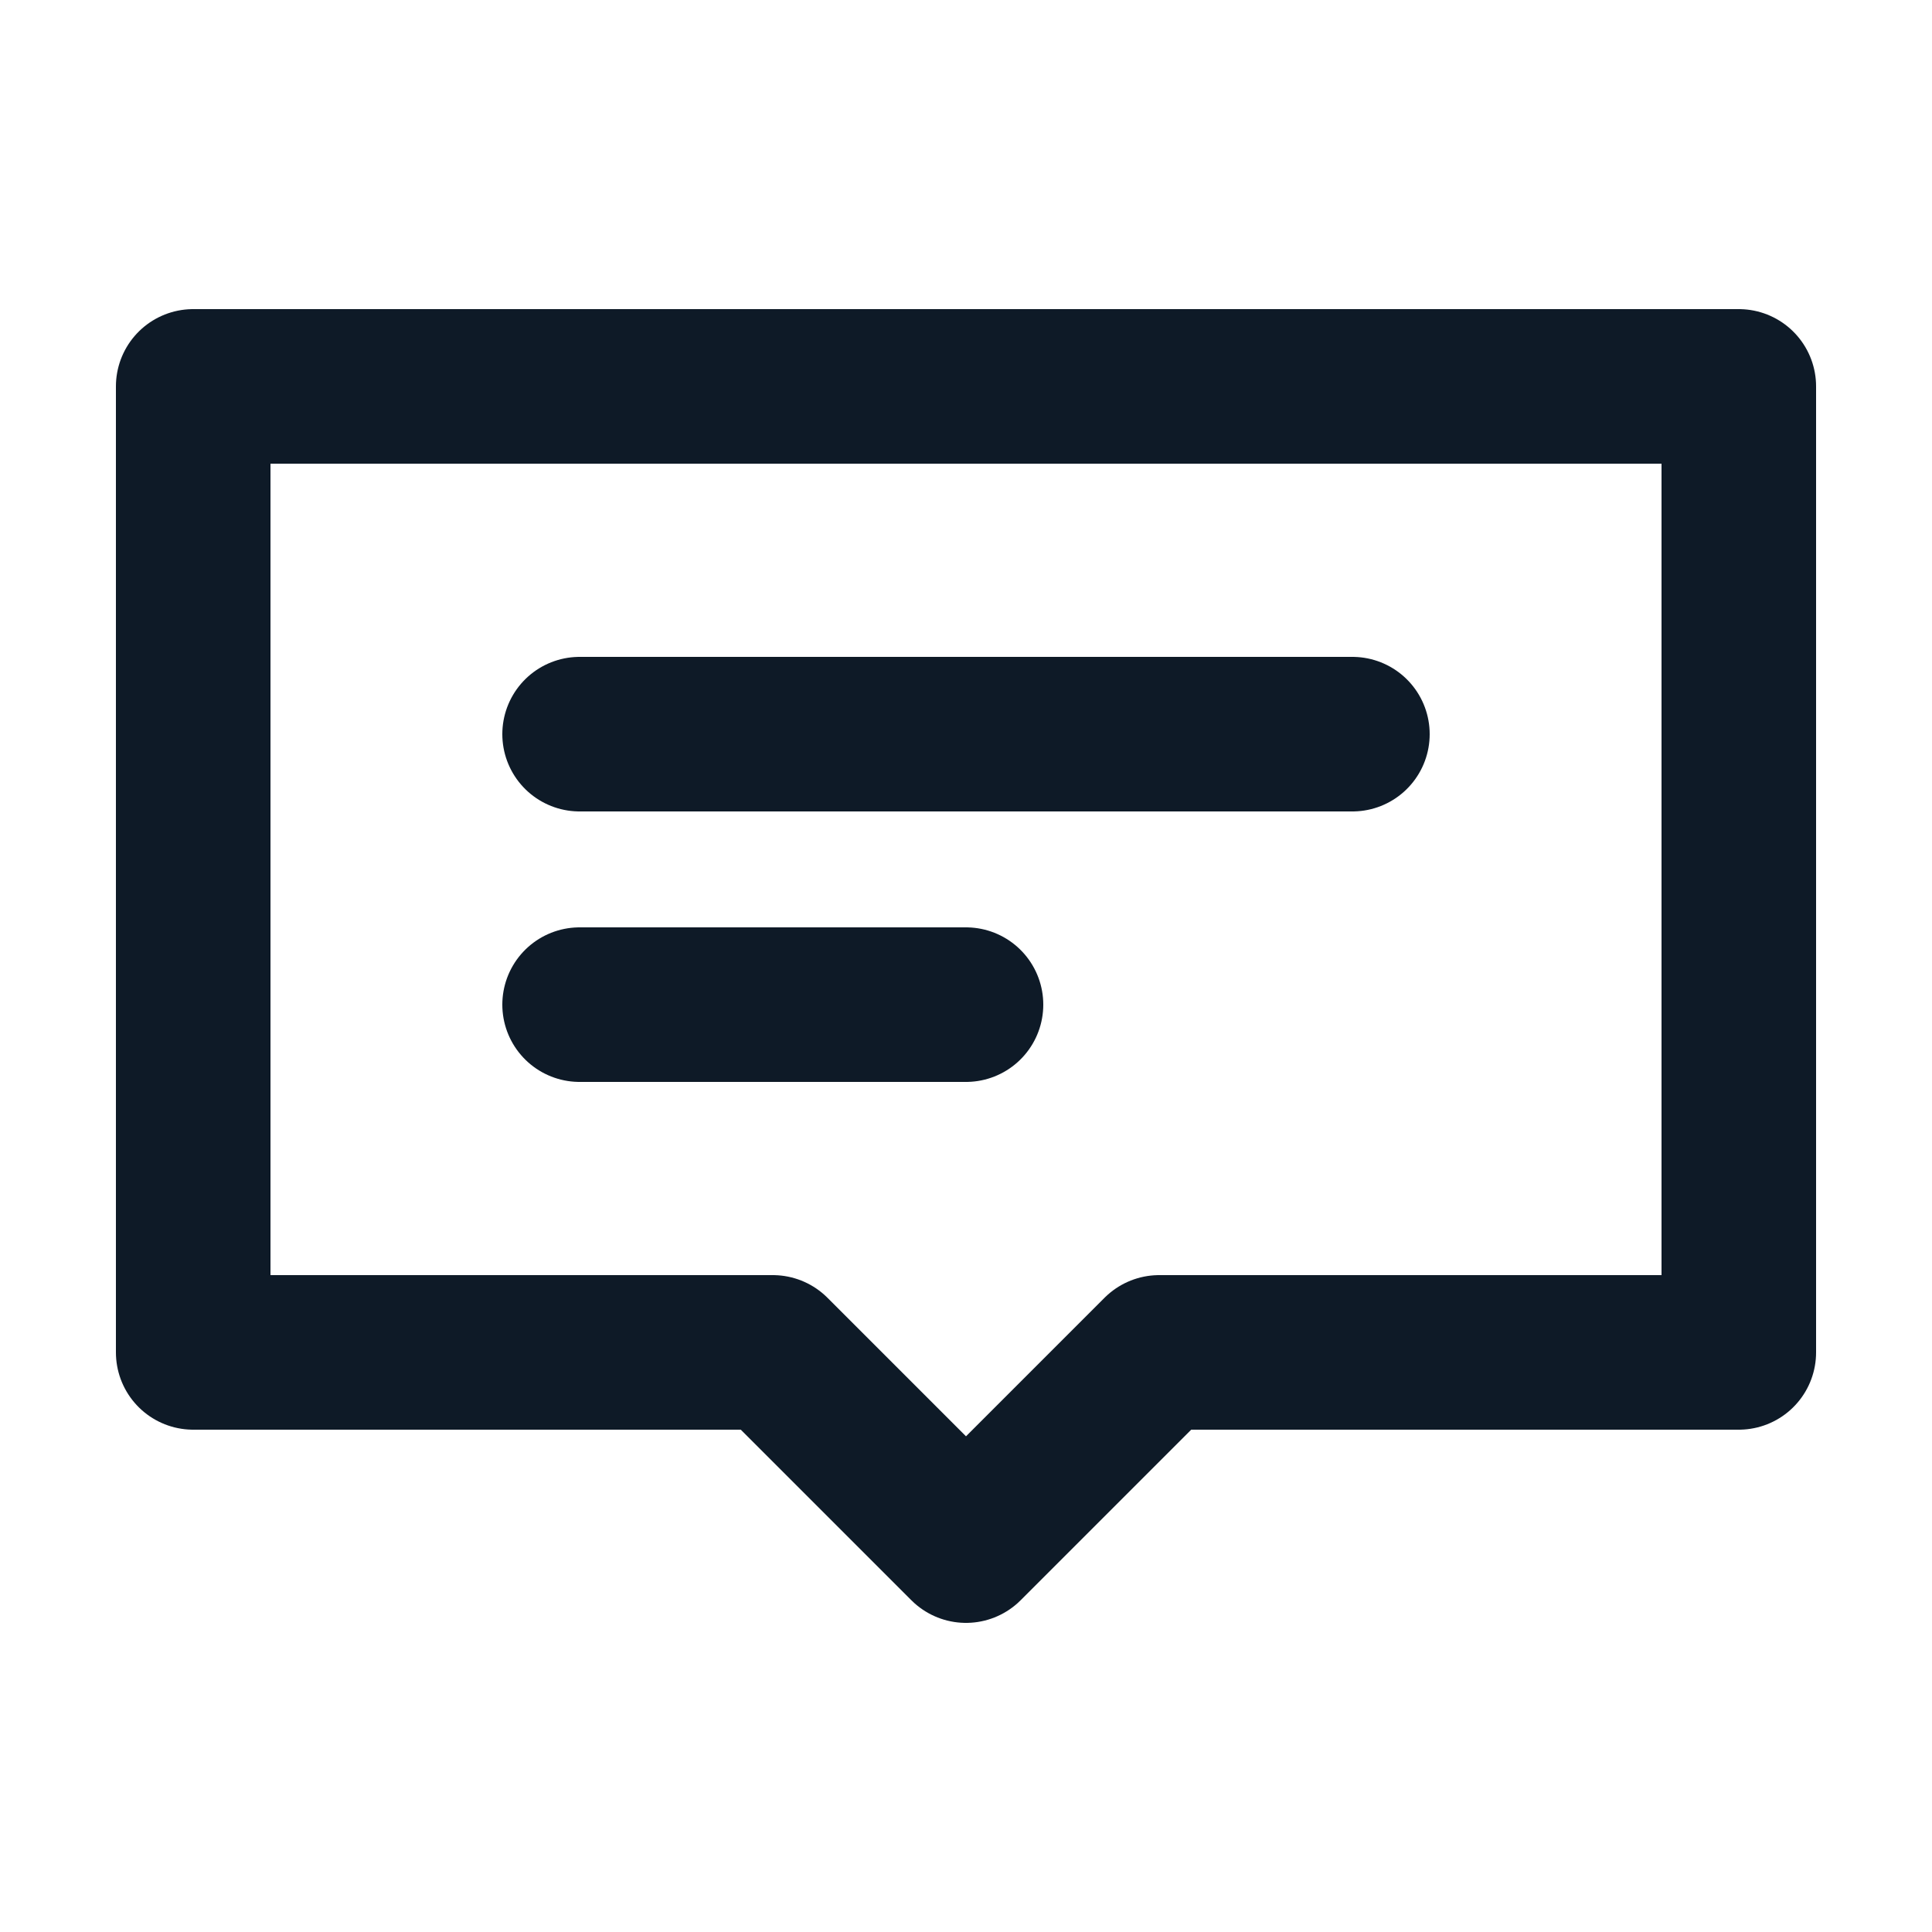 <svg fill='none' stroke='#0E1A27' stroke-width='8' stroke-dashoffset='0' stroke-dasharray='0' stroke-linecap='round' stroke-linejoin='round' xmlns='http://www.w3.org/2000/svg' viewBox='0 0 100 100'><polygon fill="none" points="10,20 90,20 90,70 60,70 50,80 40,70 10,70"/><line x1="30" y1="38" x2="70" y2="38" /><line x1="30" y1="52" x2="50" y2="52" /></svg>